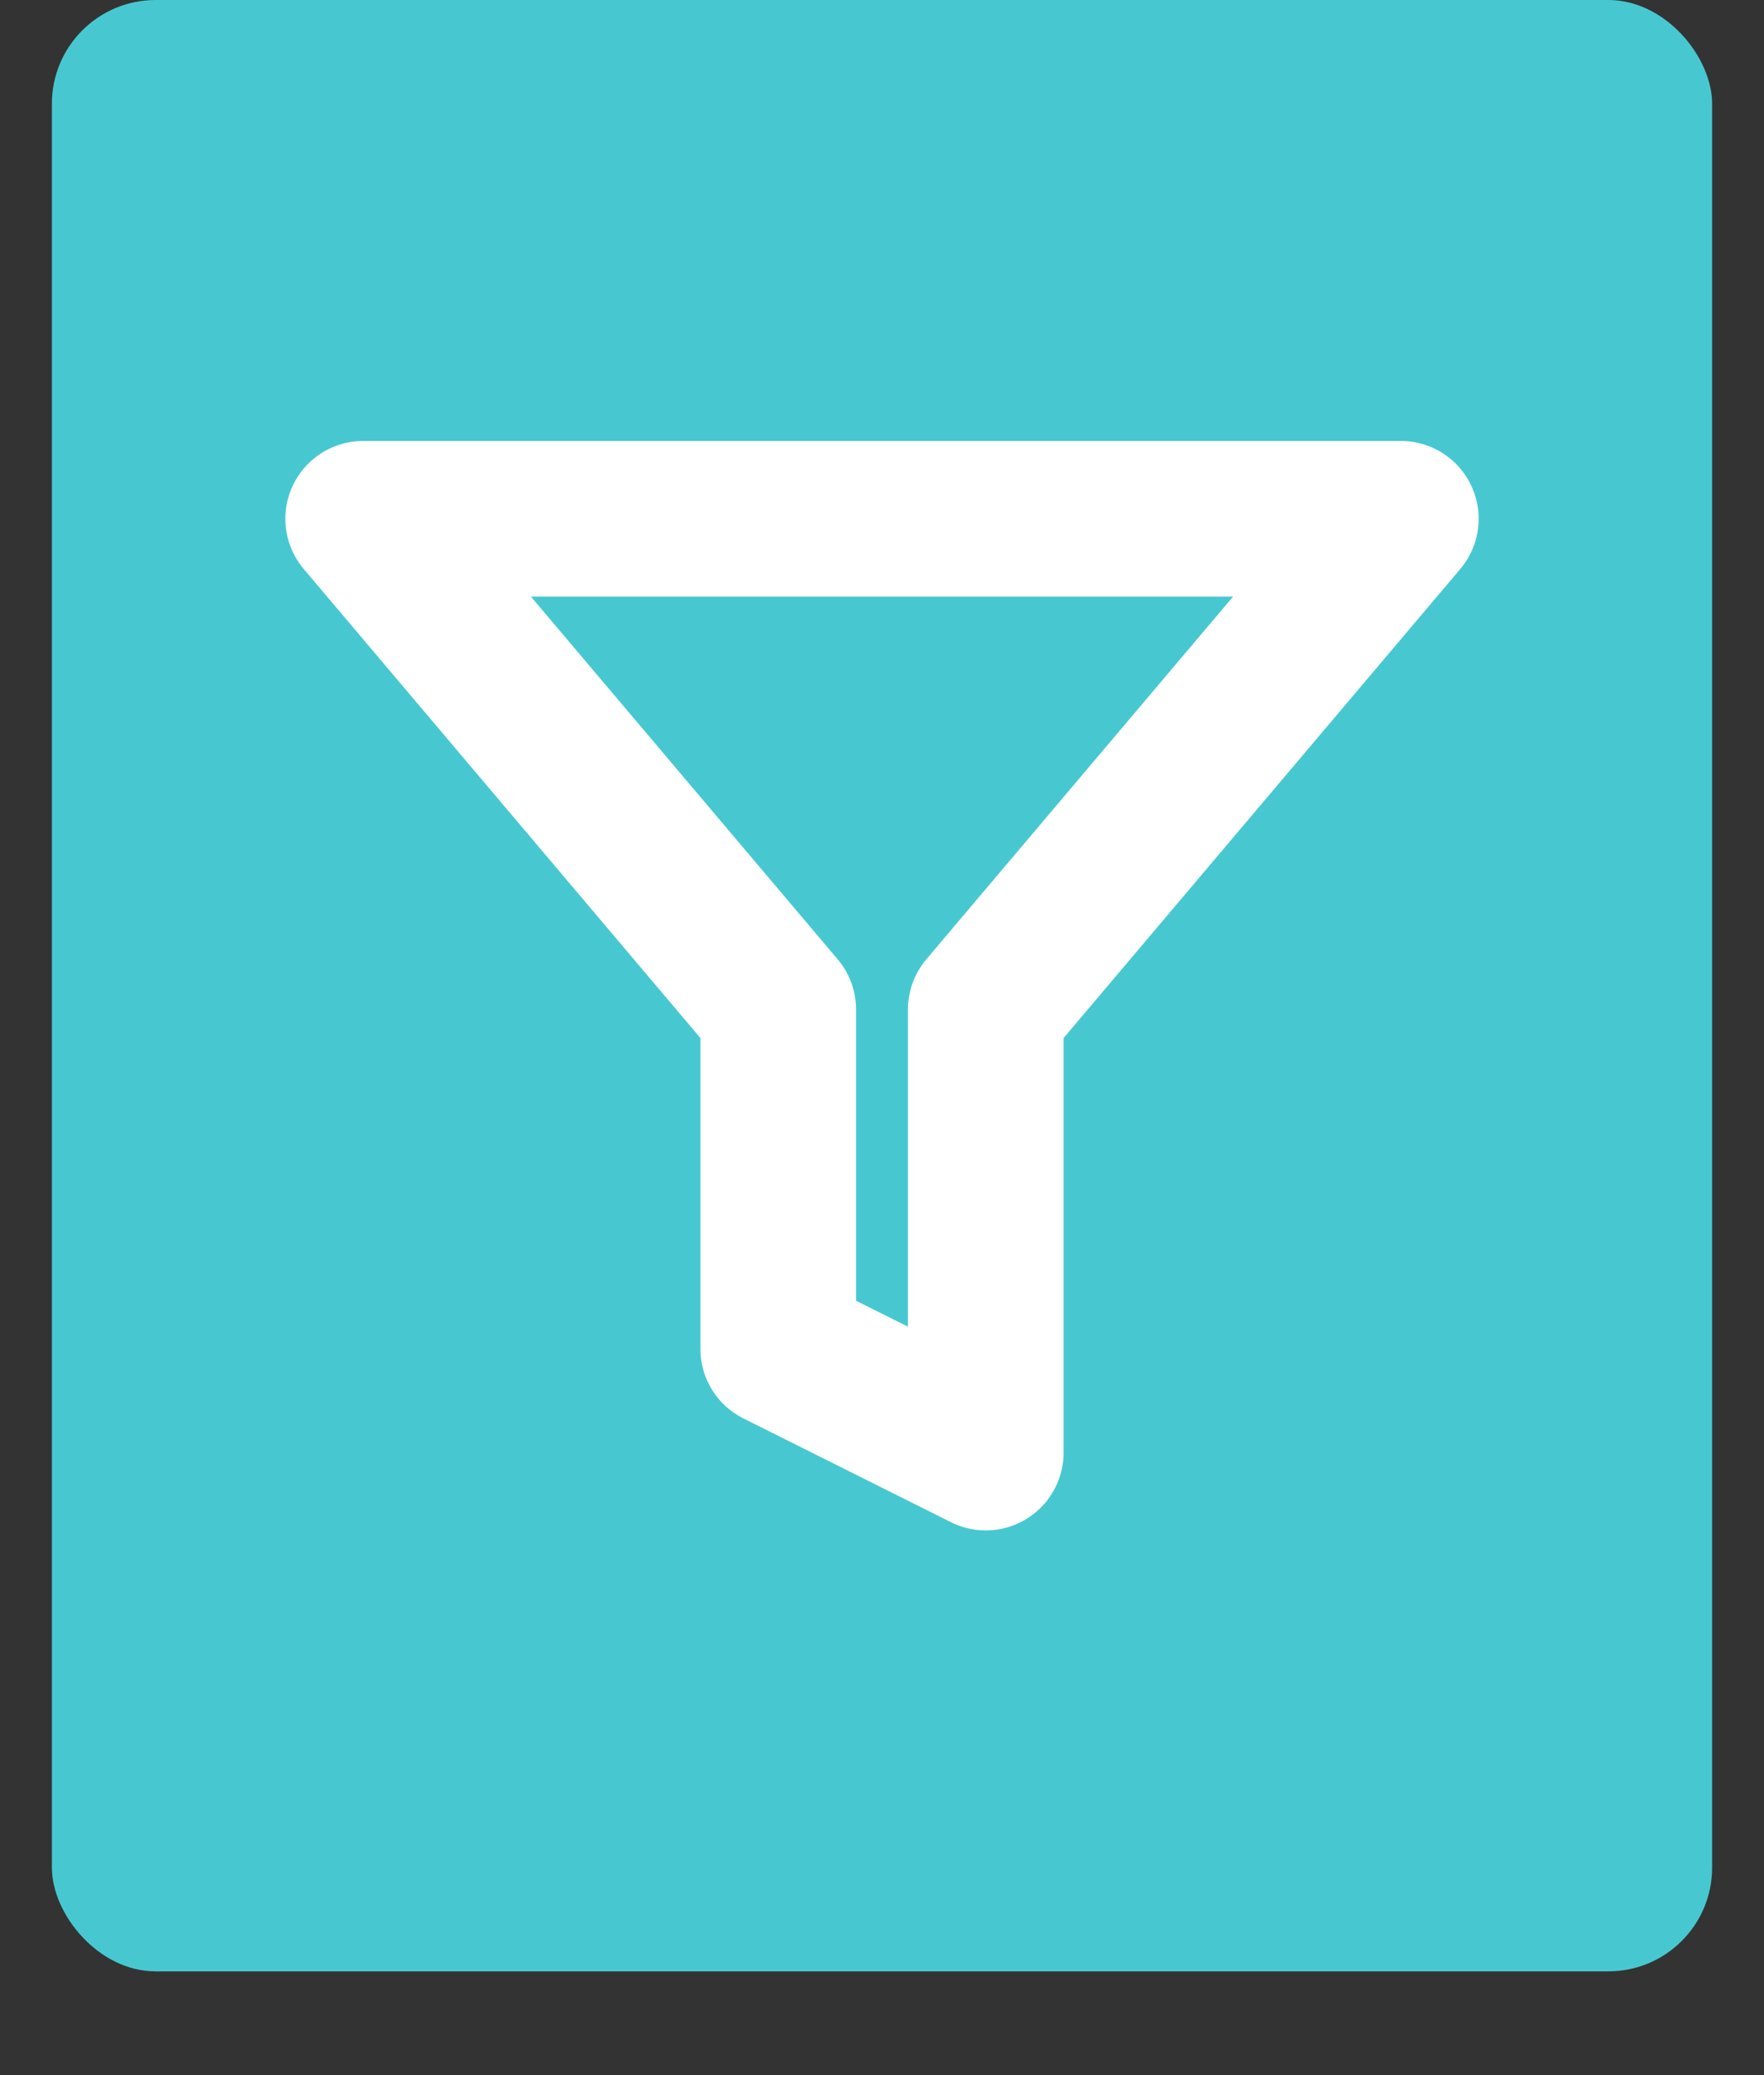 <?xml version="1.0" encoding="UTF-8"?>
<svg width="17px" height="20px" viewBox="0 0 17 20" version="1.1" xmlns="http://www.w3.org/2000/svg" xmlns:xlink="http://www.w3.org/1999/xlink">
    <rect x="0" y="0" width="17" height="20" fill="#333333" stroke="none"/>
    <!-- Generator: sketchtool 64 (101010) - https://sketch.com -->
    <title>D1487A56-B9AF-47FF-A5B7-D28F9DE327F1</title>
    <desc>Created with sketchtool.</desc>
    <g id="-⚙-Design-Guideline" stroke="none" stroke-width="1" fill="none" fill-rule="evenodd">
        <g id="-⚙-Iconos" transform="translate(-455, -545)">
            <g id="filtro" transform="translate(455, 545)">
                <rect id="Rectangle" fill="#47C8D1" x="0.5" y="0" width="16" height="19" rx="1"></rect>
                <polygon id="Shape" stroke="#FFFFFF" stroke-width="1.5" stroke-linecap="round" stroke-linejoin="round" points="13.5 5 3.5 5 7.5 9.73 7.5 13 9.5 14 9.5 9.73"></polygon>
            </g>
        </g>
    </g>
</svg>